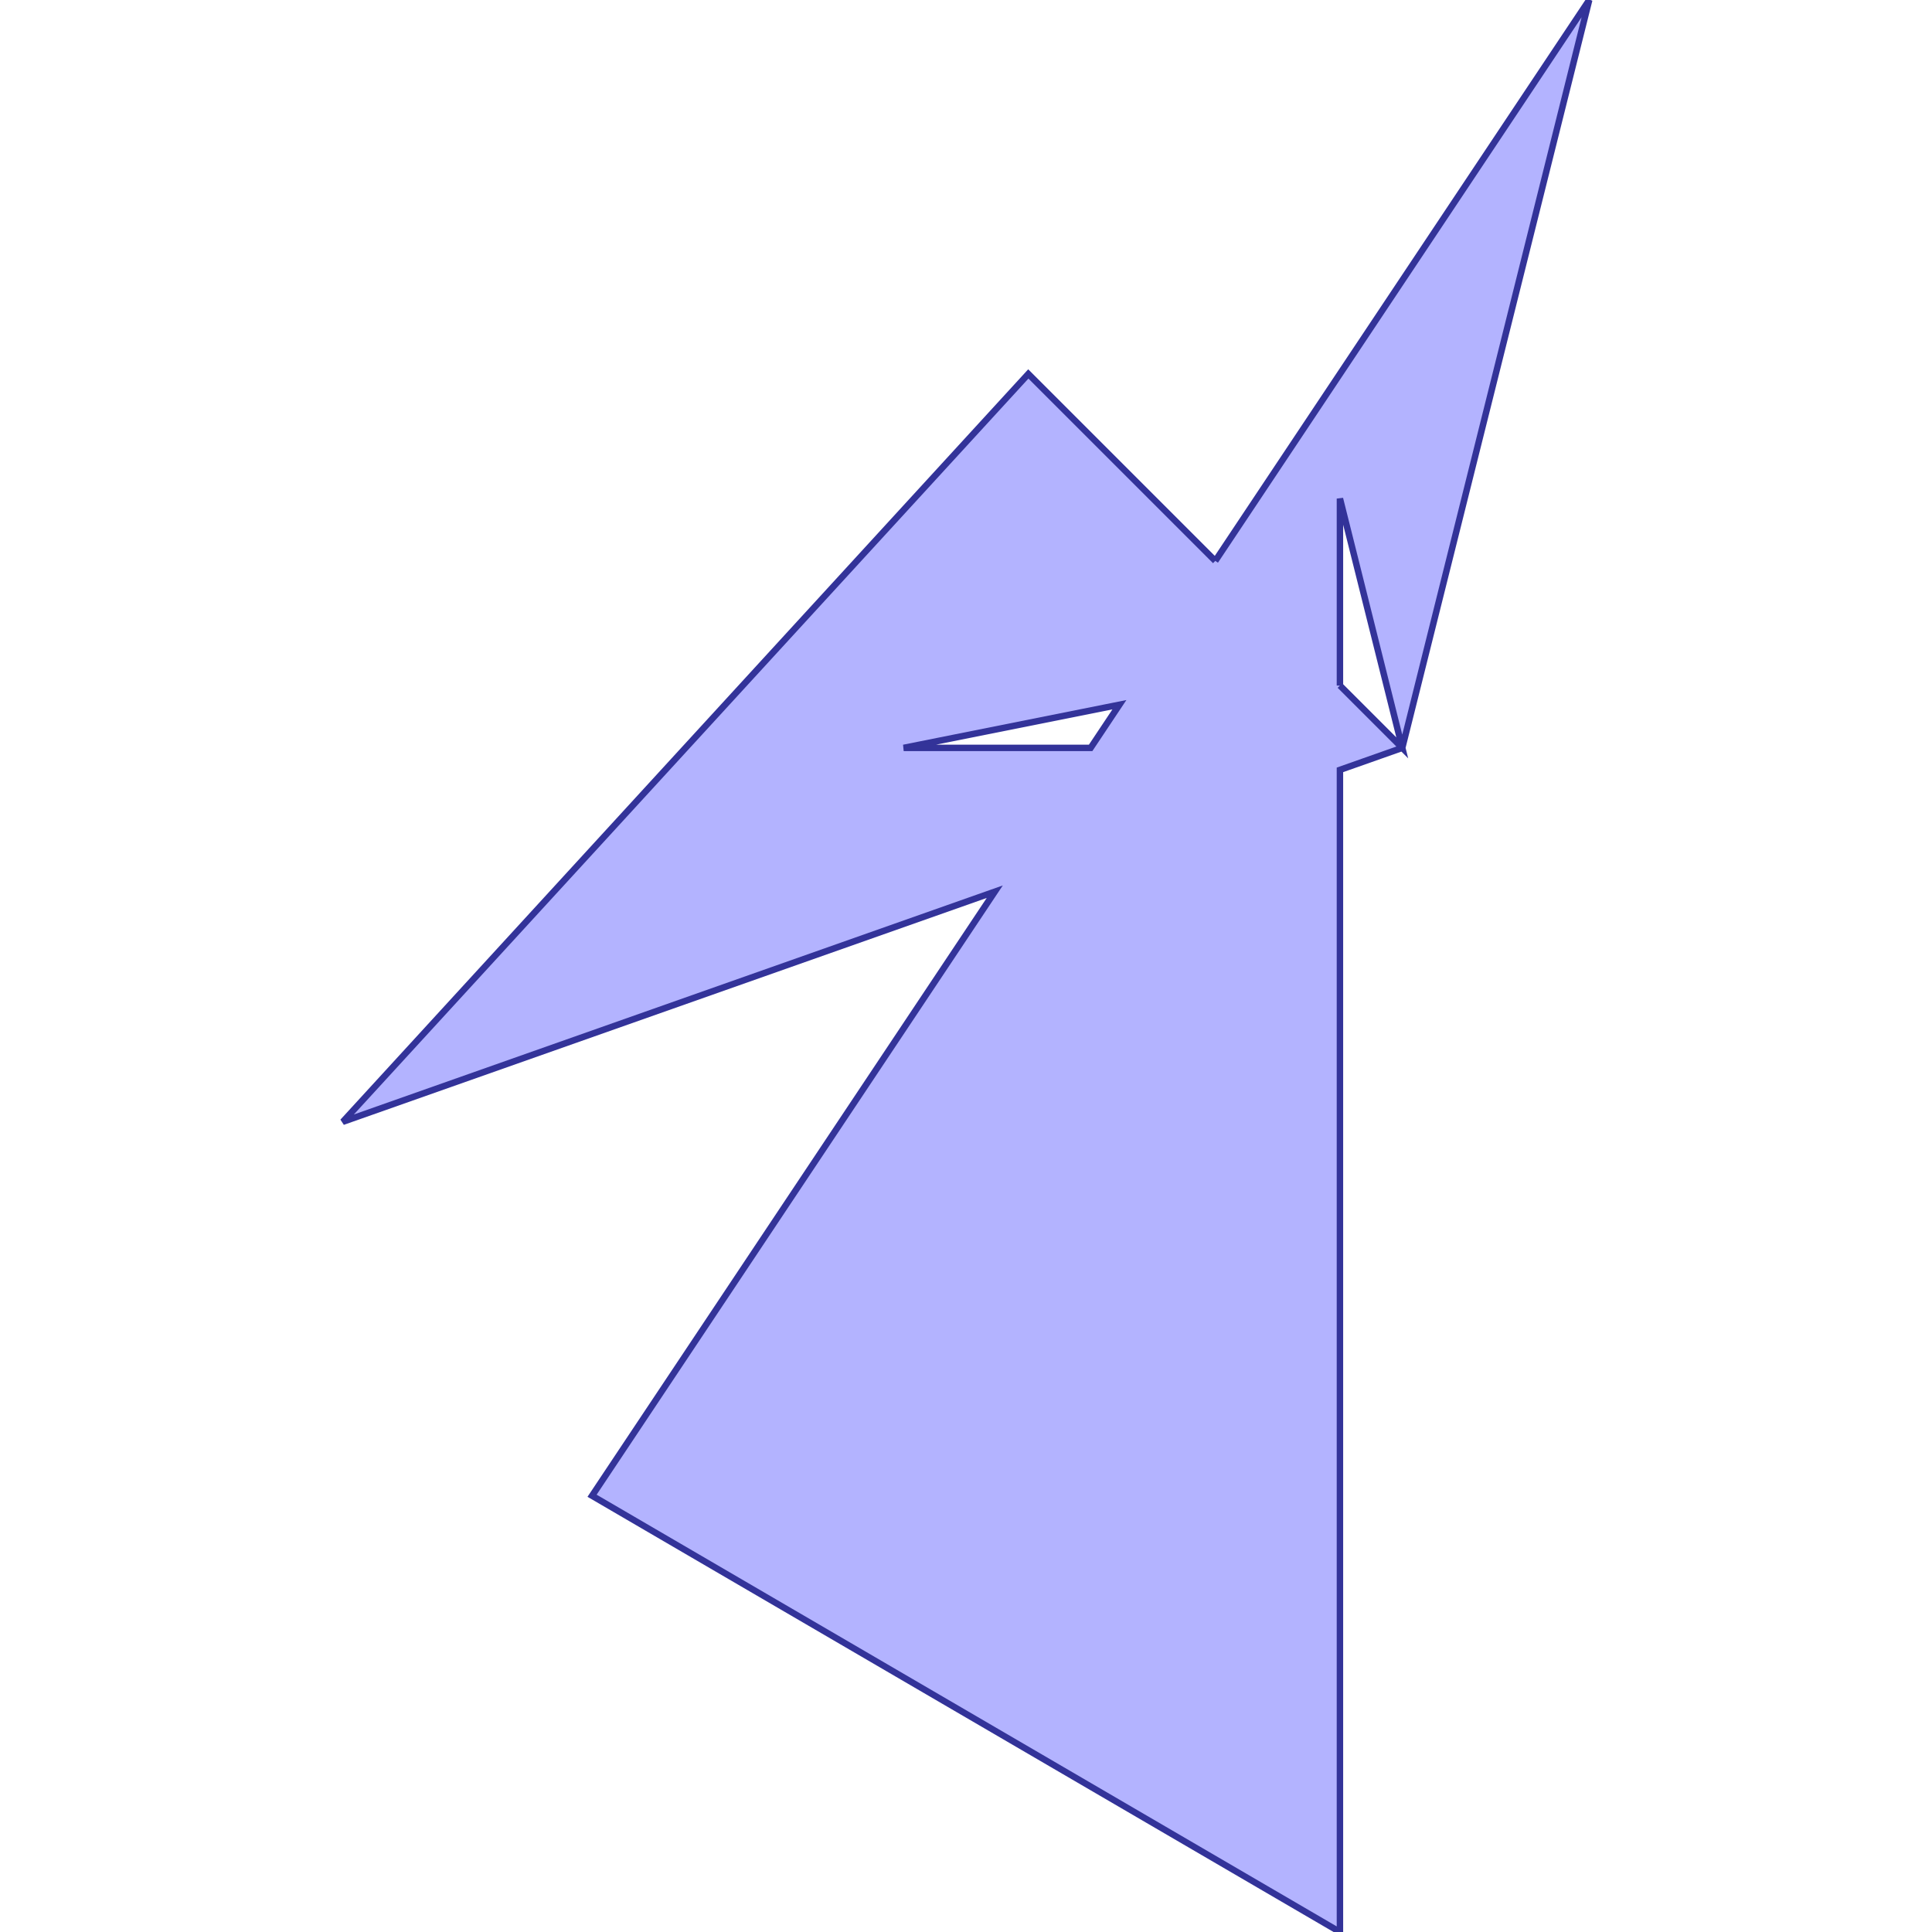 <?xml version="1.0" standalone="no"?>
<!DOCTYPE svg PUBLIC "-//W3C//DTD SVG 1.1//EN"
"http://www.w3.org/Graphics/SVG/1.1/DTD/svg11.dtd">
<svg viewBox="0 0 300 300" version="1.1"
xmlns="http://www.w3.org/2000/svg"
xmlns:xlink="http://www.w3.org/1999/xlink">
<g fill-rule="evenodd"><path d="M 188.71,87.097 L 246.774,0 L 217.742,116.129 L 208.065,119.545 L 208.065,300 L 91.936,232.258 L 154.467,138.462 L 53.226,174.194 L 159.677,58.065 L 188.71,87.097M 208.065,106.452 L 217.742,116.129 L 208.065,77.419 L 208.065,106.452M 173.821,109.429 L 140.323,116.129 L 169.355,116.129 L 173.821,109.429 z " style="fill-opacity:0.3;fill:rgb(0,0,255);stroke:rgb(51,51,153);stroke-width:1"/></g>
</svg>
